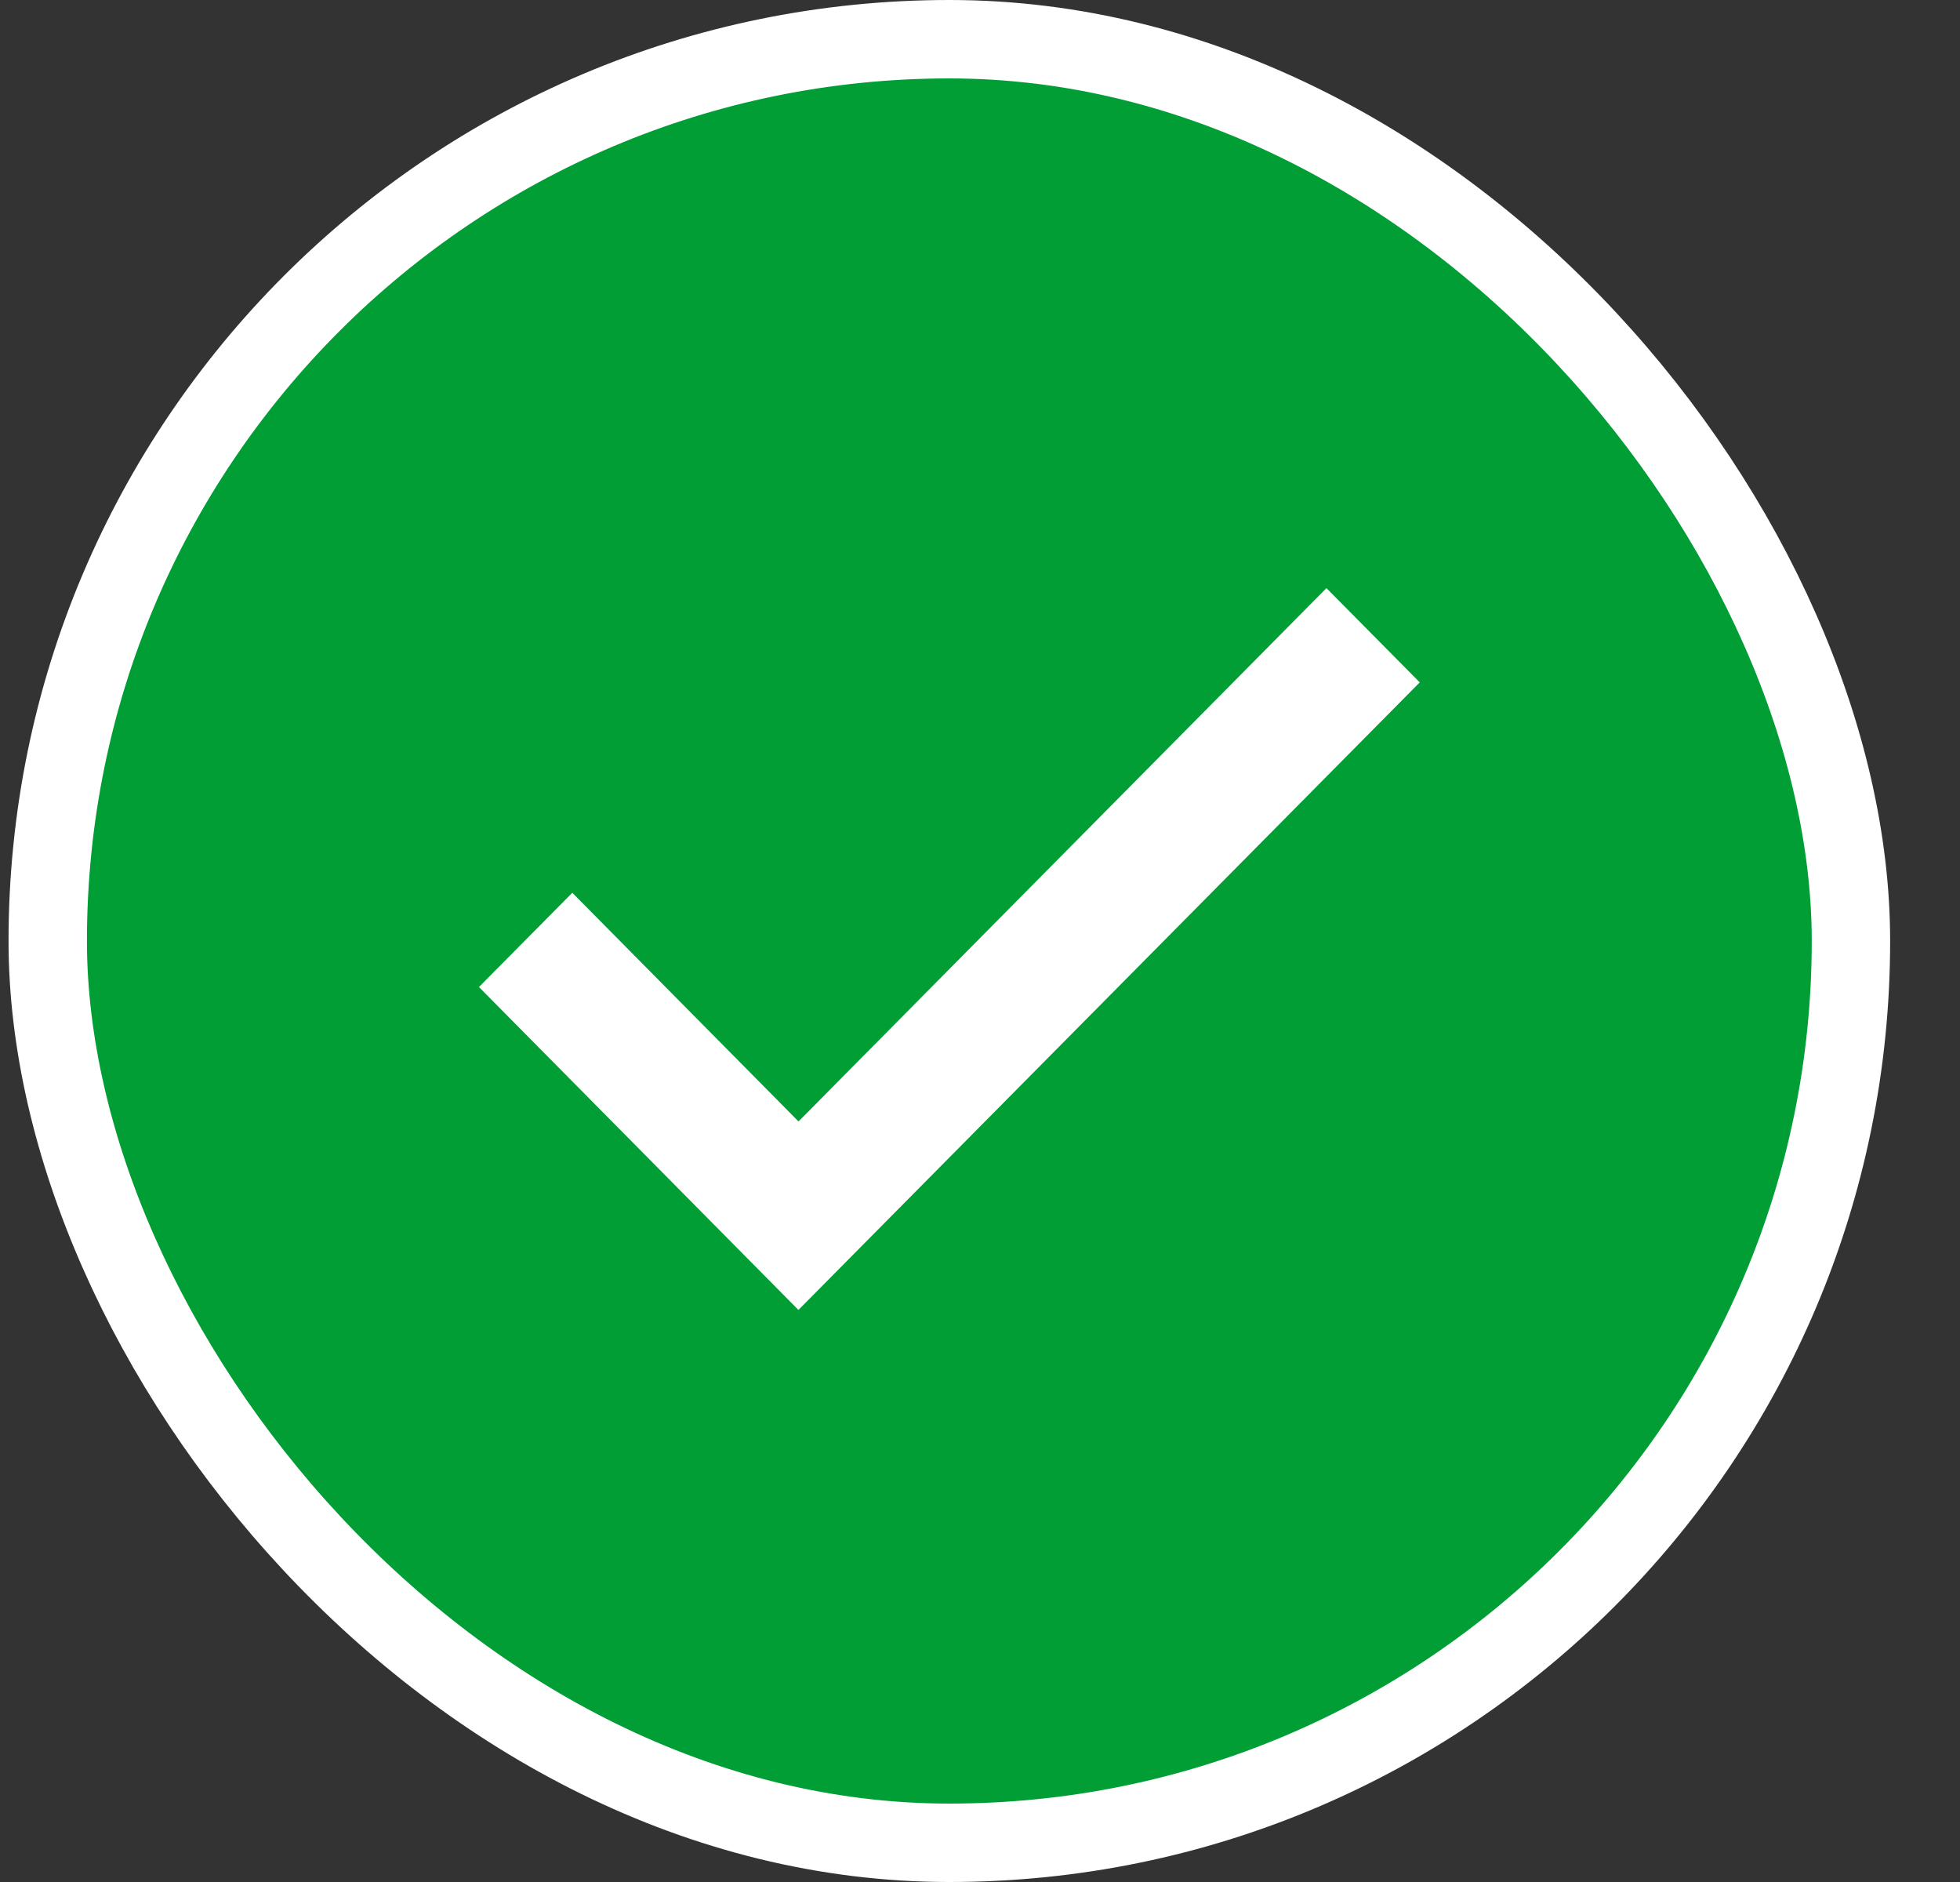 <svg width="25" height="24" viewBox="0 0 25 24" fill="none" xmlns="http://www.w3.org/2000/svg">
<rect x="0" y="0" width="25" height="24" fill="#333333" stroke="none"/>
<rect x="0.609" y="0.5" width="23" height="23" rx="11.5" fill="#009E35"/>
<rect x="0.609" y="0.5" width="23" height="23" rx="11.5" stroke="white"/>
<path d="M18.109 8.702L10.184 16.705L6.109 12.587L7.3 11.385L10.185 14.301L16.919 7.5L18.109 8.702Z" fill="white"/>
</svg>
